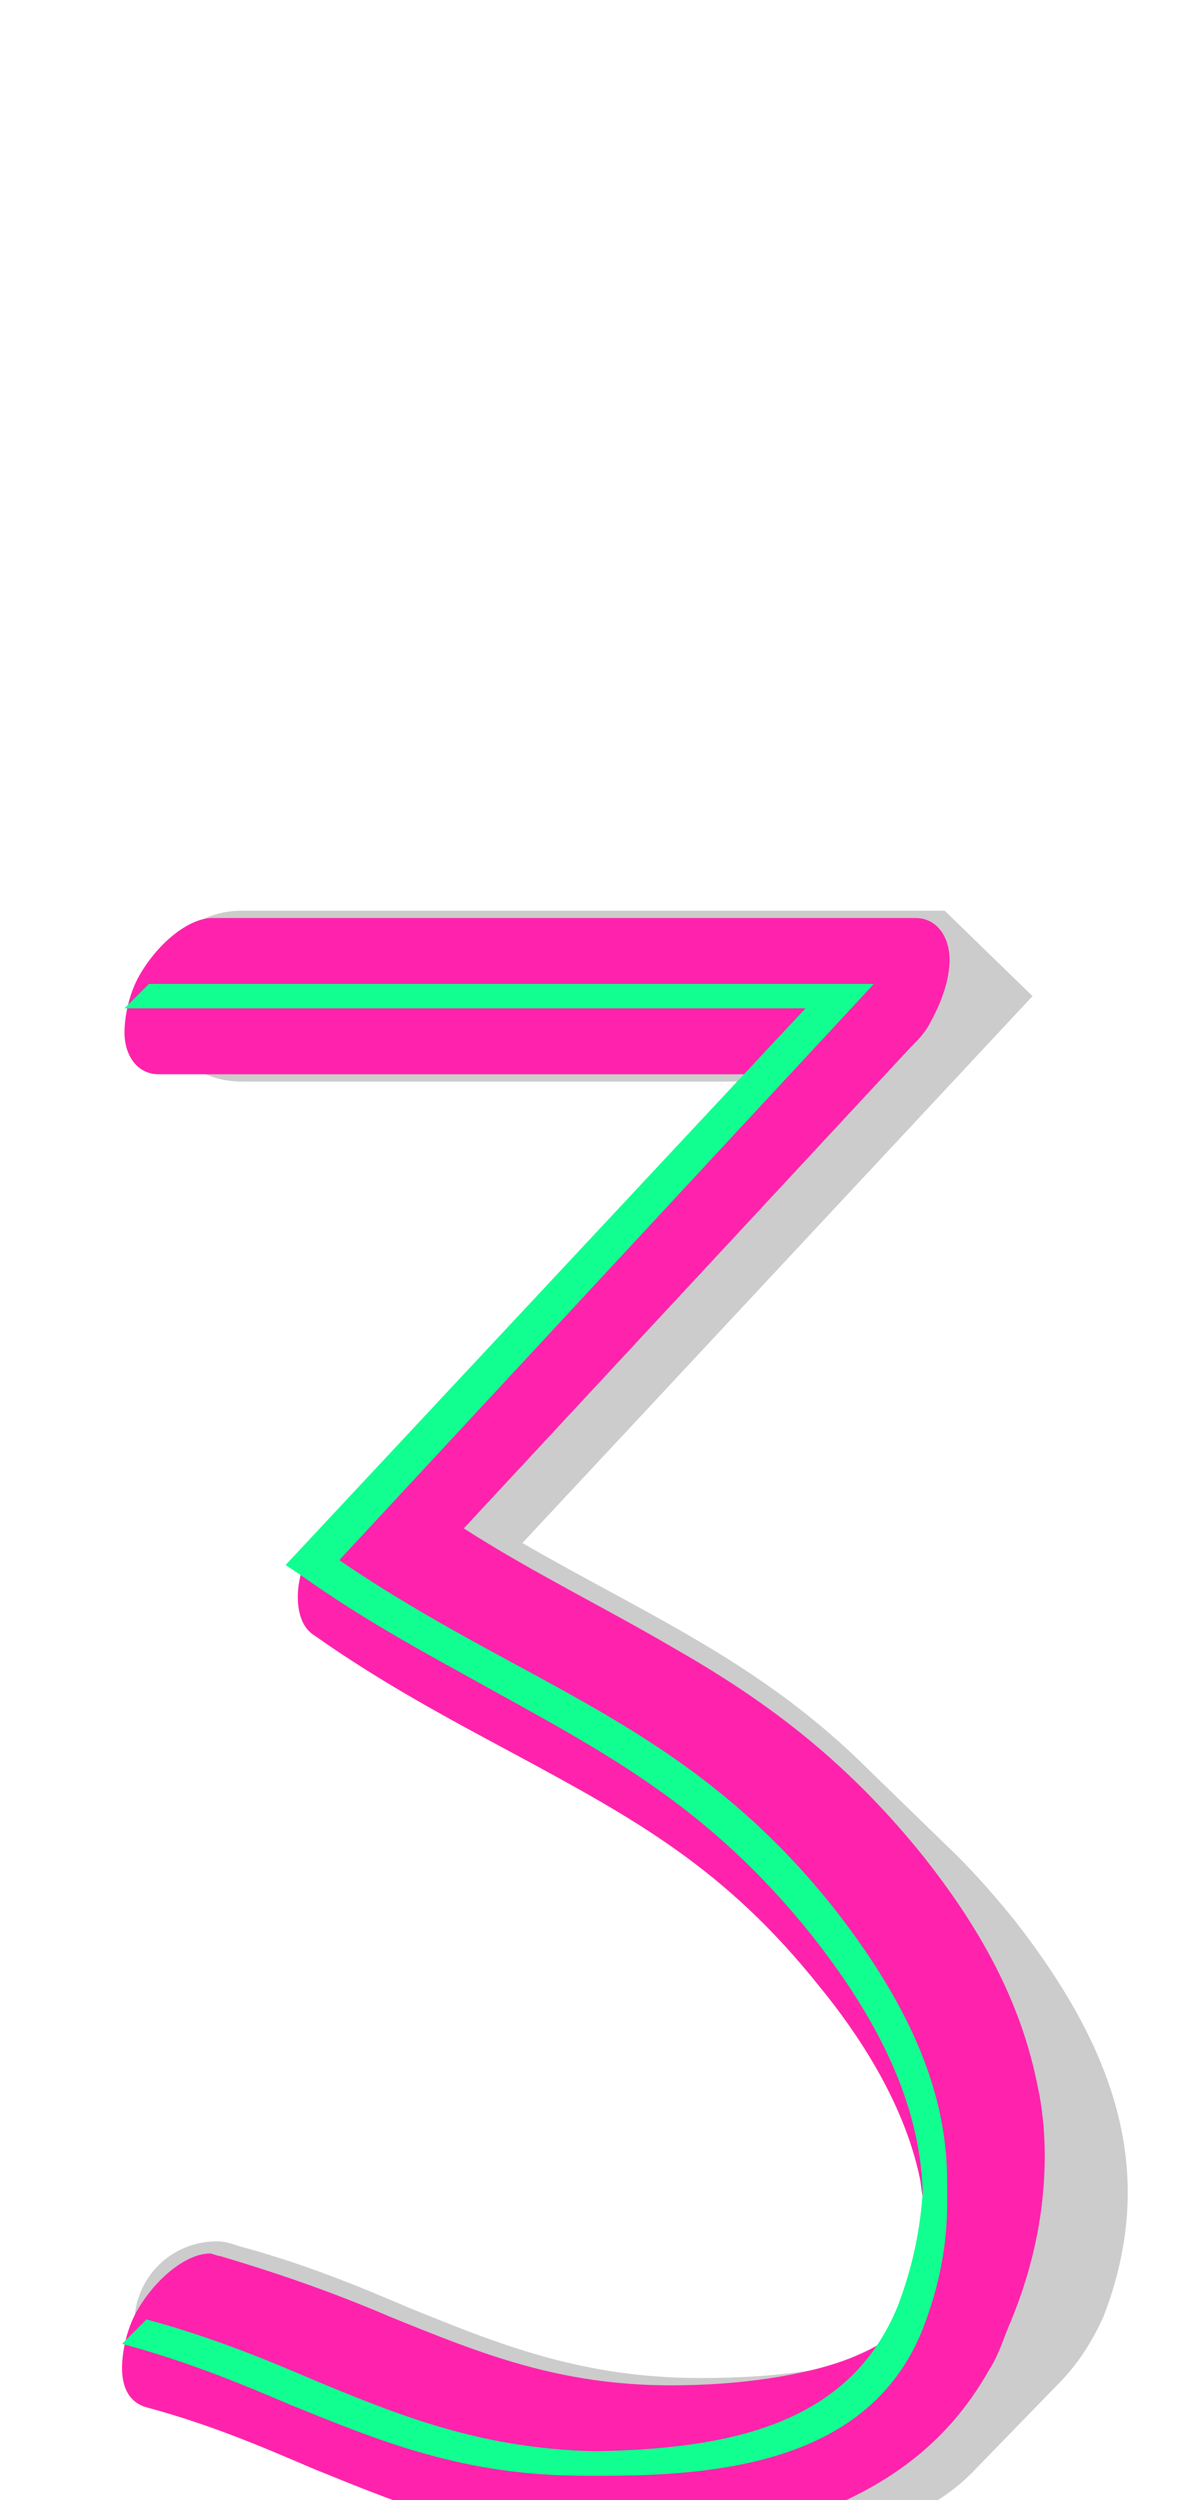 <svg xmlns="http://www.w3.org/2000/svg" id="glyph20" viewBox="0 0 483 1024">
  <defs/>
  <g transform="translate(0, 819)">
    <path fill="#cccccc" d="M462 79C462 40 444 4 416 -32C408 -42 400 -51 392 -59L356 -94C312 -138 266 -157 214 -187L423 -411L387 -446H99C79 -446 64 -431 64 -411C64 -391 79 -376 99 -376H319L136 -179L171 -144C199 -124 226 -110 251 -96C282 -79 310 -63 338 -40C340 -37 343 -35 345 -32C373 4 391 40 391 79C391 97 386 121 377 138C352 151 320 155 287 155C238 155 204 141 167 126C146 117 124 108 98 101C95 100 92 99 89 99C70 99 55 114 55 133C55 149 66 162 80 166L98 171C124 178 146 187 167 196C204 211 238 225 287 225C330 225 372 220 398 194L433 158C441 150 447 141 452 130C459 112 462 95 462 79Z"/>
    <path fill="#ff22ac" d="M375 -443H87C78 -443 66 -434 58 -421C53 -413 51 -403 51 -396C51 -387 56 -379 65 -379H305L138 -200C128 -190 122 -176 122 -165C122 -158 124 -152 129 -149C156 -130 182 -116 210 -101C260 -74 297 -54 336 -5C358 22 372 49 377 74C378 81 379 88 379 94C379 106 377 117 372 128C371 130 371 131 370 132C368 136 363 141 348 147C330 154 303 158 275 158C229 158 197 145 160 130C139 121 117 113 90 105C89 105 87 104 86 104C77 104 65 113 57 126C52 134 50 144 50 151C50 159 53 165 60 167C86 174 107 183 128 192C165 207 200 222 252 222C282 222 312 219 340 208C361 199 387 184 405 152C409 146 411 139 414 132C424 108 428 85 428 64C428 54 427 44 425 35C418 0 401 -30 378 -59C345 -100 311 -124 276 -144C247 -161 218 -175 190 -193L373 -390C376 -393 379 -396 381 -400C386 -409 389 -418 389 -426C389 -435 384 -443 375 -443Z"/>
    <path fill="#11ff90" d="M388 74C388 35 370 -1 342 -37C281 -114 215 -128 139 -180L358 -416H61L51 -406H330L117 -178L123 -174C151 -154 178 -140 203 -126C250 -100 291 -78 332 -27C359 7 377 42 378 79C377 94 374 109 368 125C348 175 297 184 244 185C198 184 165 171 129 156C108 147 86 138 60 131L50 141C76 148 98 157 119 166C156 181 190 195 239 195H249C305 195 358 185 378 135C385 117 388 100 388 84Z"/>
  </g>
</svg>
